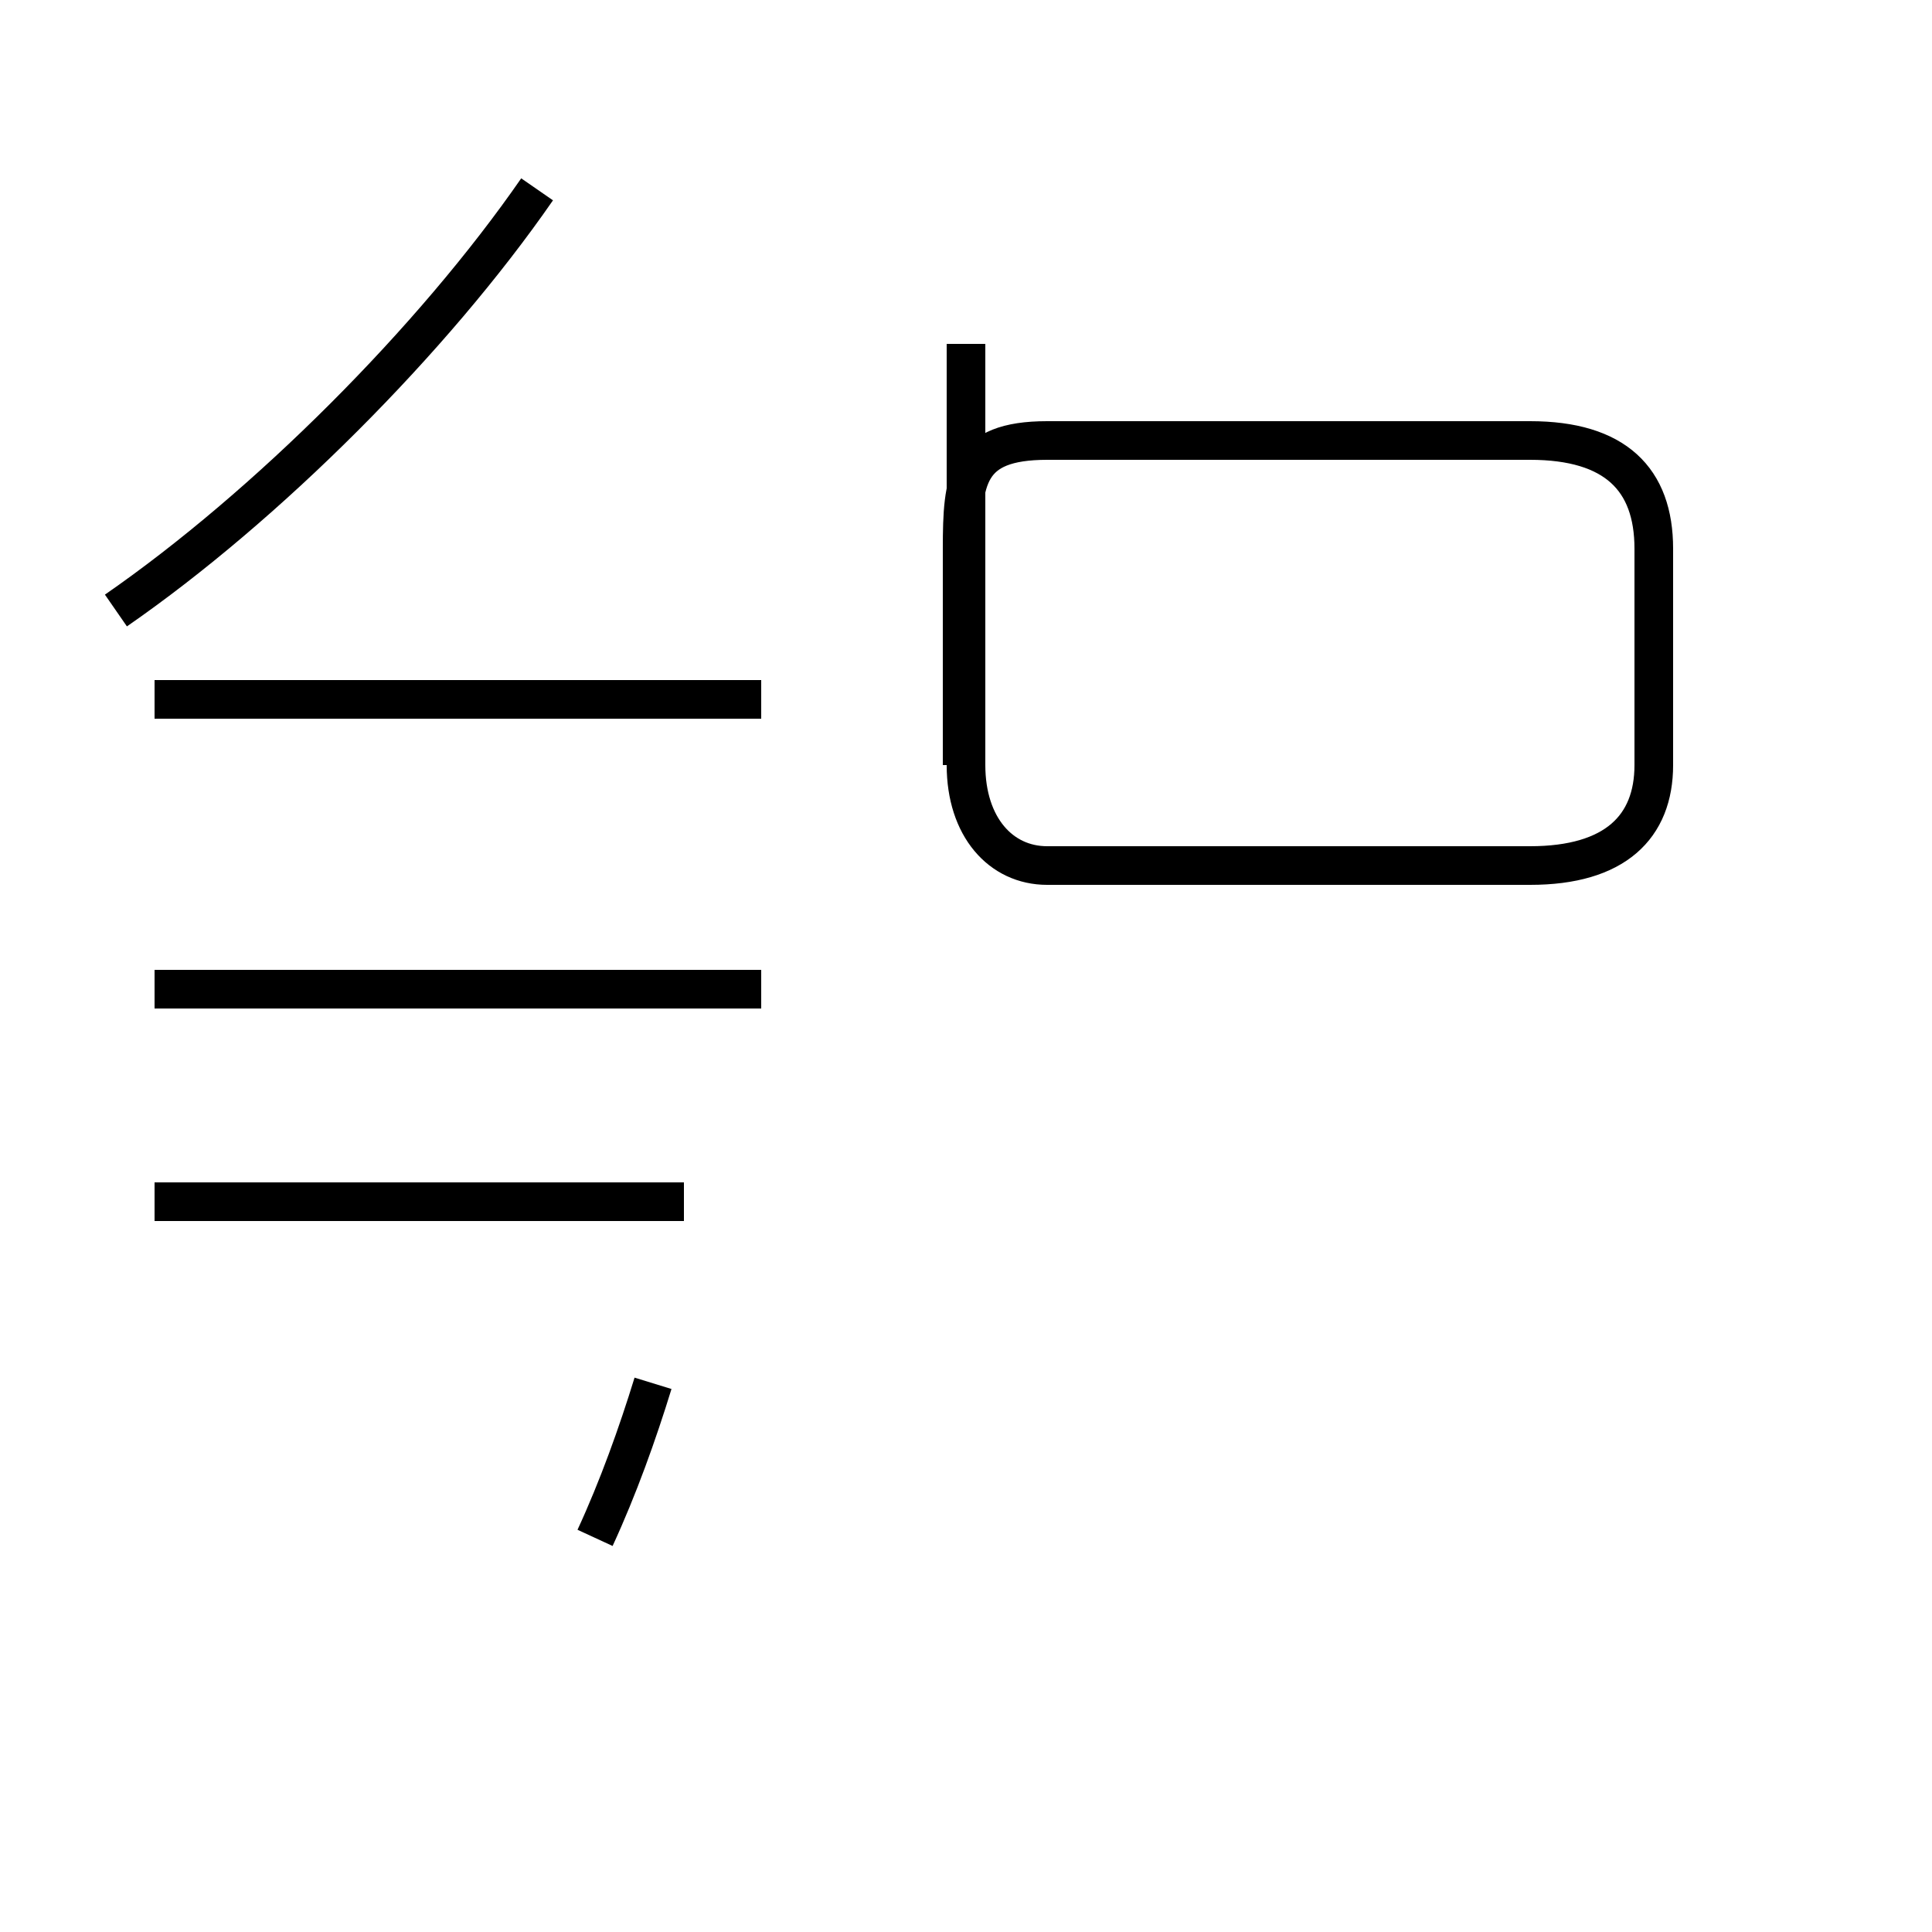 <?xml version='1.0' encoding='utf8'?>
<svg viewBox="0.0 -44.0 50.0 50.0" version="1.1" xmlns="http://www.w3.org/2000/svg">
<rect x="0.0" y="-44.0" width="50.0" height="50.0" fill="#808080" stroke="none"/>
<rect x="-1000" y="-1000" width="2000" height="2000" stroke="white" fill="white"/>
<g style="fill:none; stroke:#000000;  stroke-width:1">
<path d="M 25.0 35.1 L 25.0 24.2 C 25.0 22.6 25.9 21.6 27.1 21.6 L 39.6 21.6 C 41.8 21.6 42.8 22.6 42.8 24.2 L 42.8 29.8 C 42.8 31.6 41.8 32.6 39.6 32.6 L 27.1 32.6 C 25.0 32.6 24.9 31.6 24.9 29.8 L 24.9 24.2 M 3.0 28.2 C 6.9 30.9 11.2 35.2 13.9 39.1 M 19.7 18.4 L 4.0 18.4 M 17.7 25.9 L 7.5 25.9 M 19.7 25.9 L 4.0 25.9 M 17.7 12.9 L 4.0 12.9 M 16.9 8.2 C 16.5 6.9 16.0 5.5 15.4 4.2 " transform="scale(1, -1)" />
</g>
</svg>